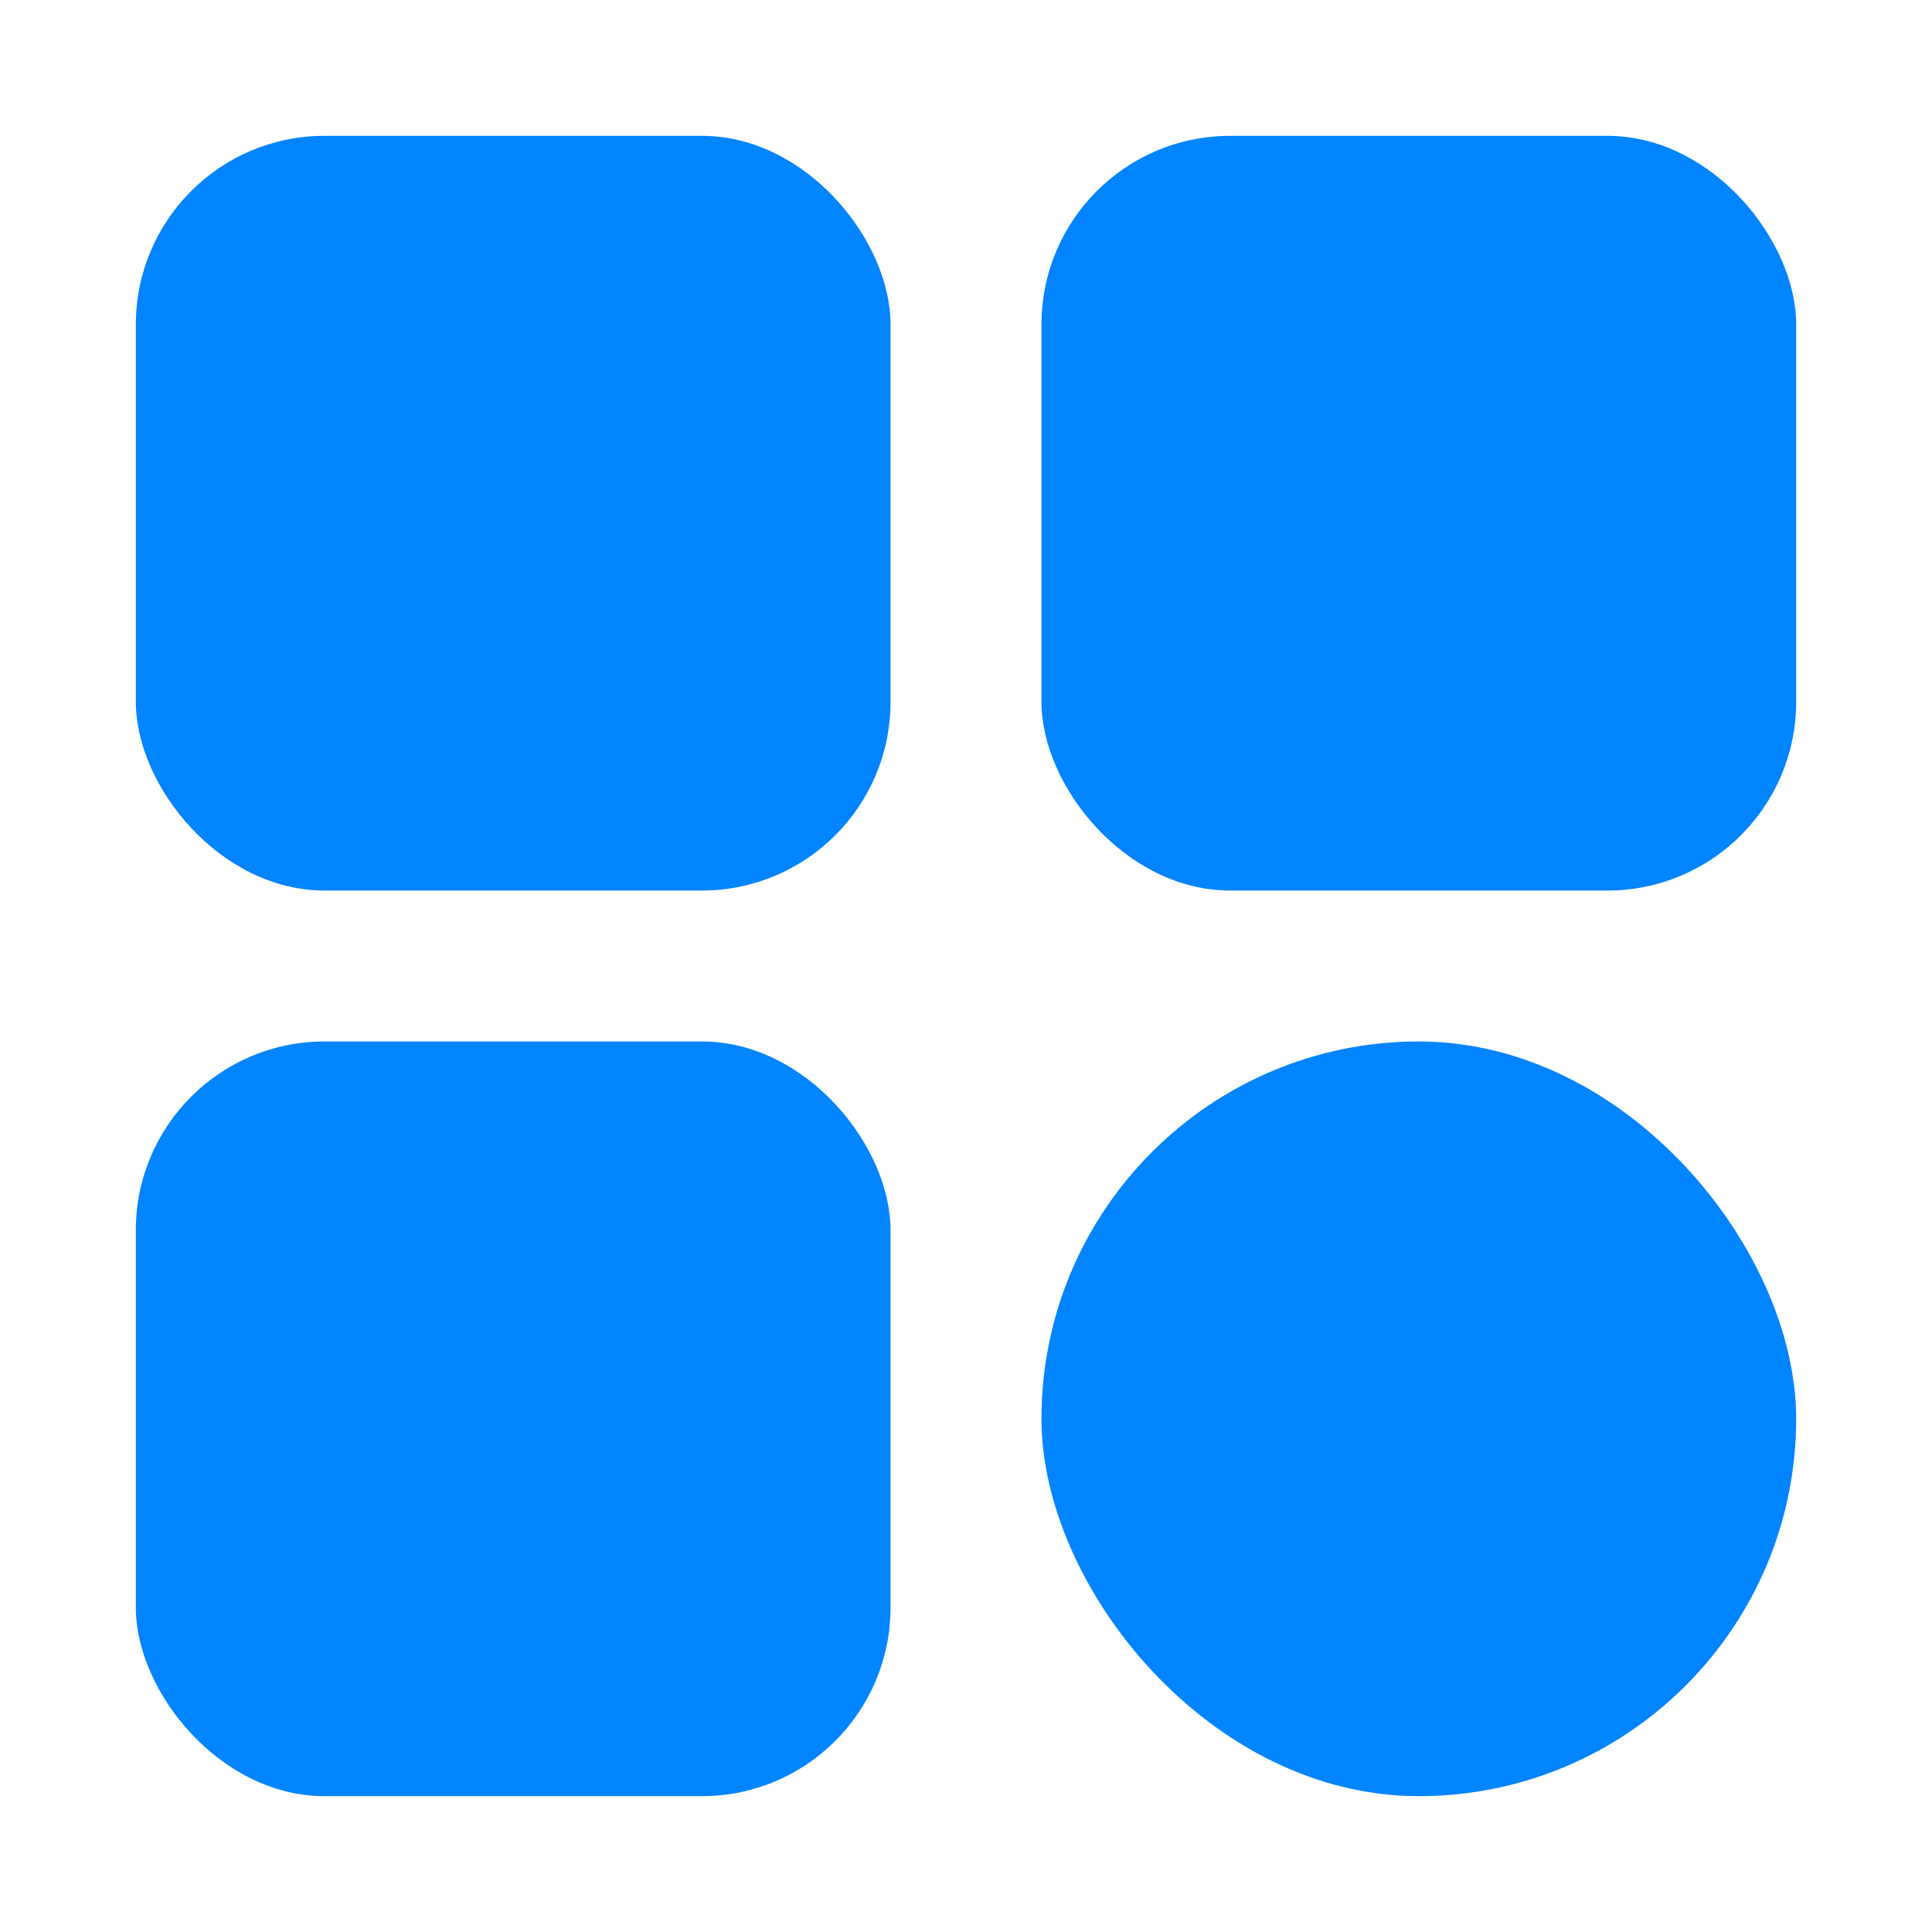 <svg viewBox="0 0 256 256" fill="none" xmlns="http://www.w3.org/2000/svg">
<rect x="18" y="18" width="100" height="100" rx="25" fill="#0084FF"/>
<rect x="138" y="18" width="100" height="100" rx="25" fill="#0084FF"/>
<rect x="18" y="138" width="100" height="100" rx="25" fill="#0084FF"/>
<rect x="138" y="138" width="100" height="100" rx="50" fill="#0084FF"/>
</svg>
